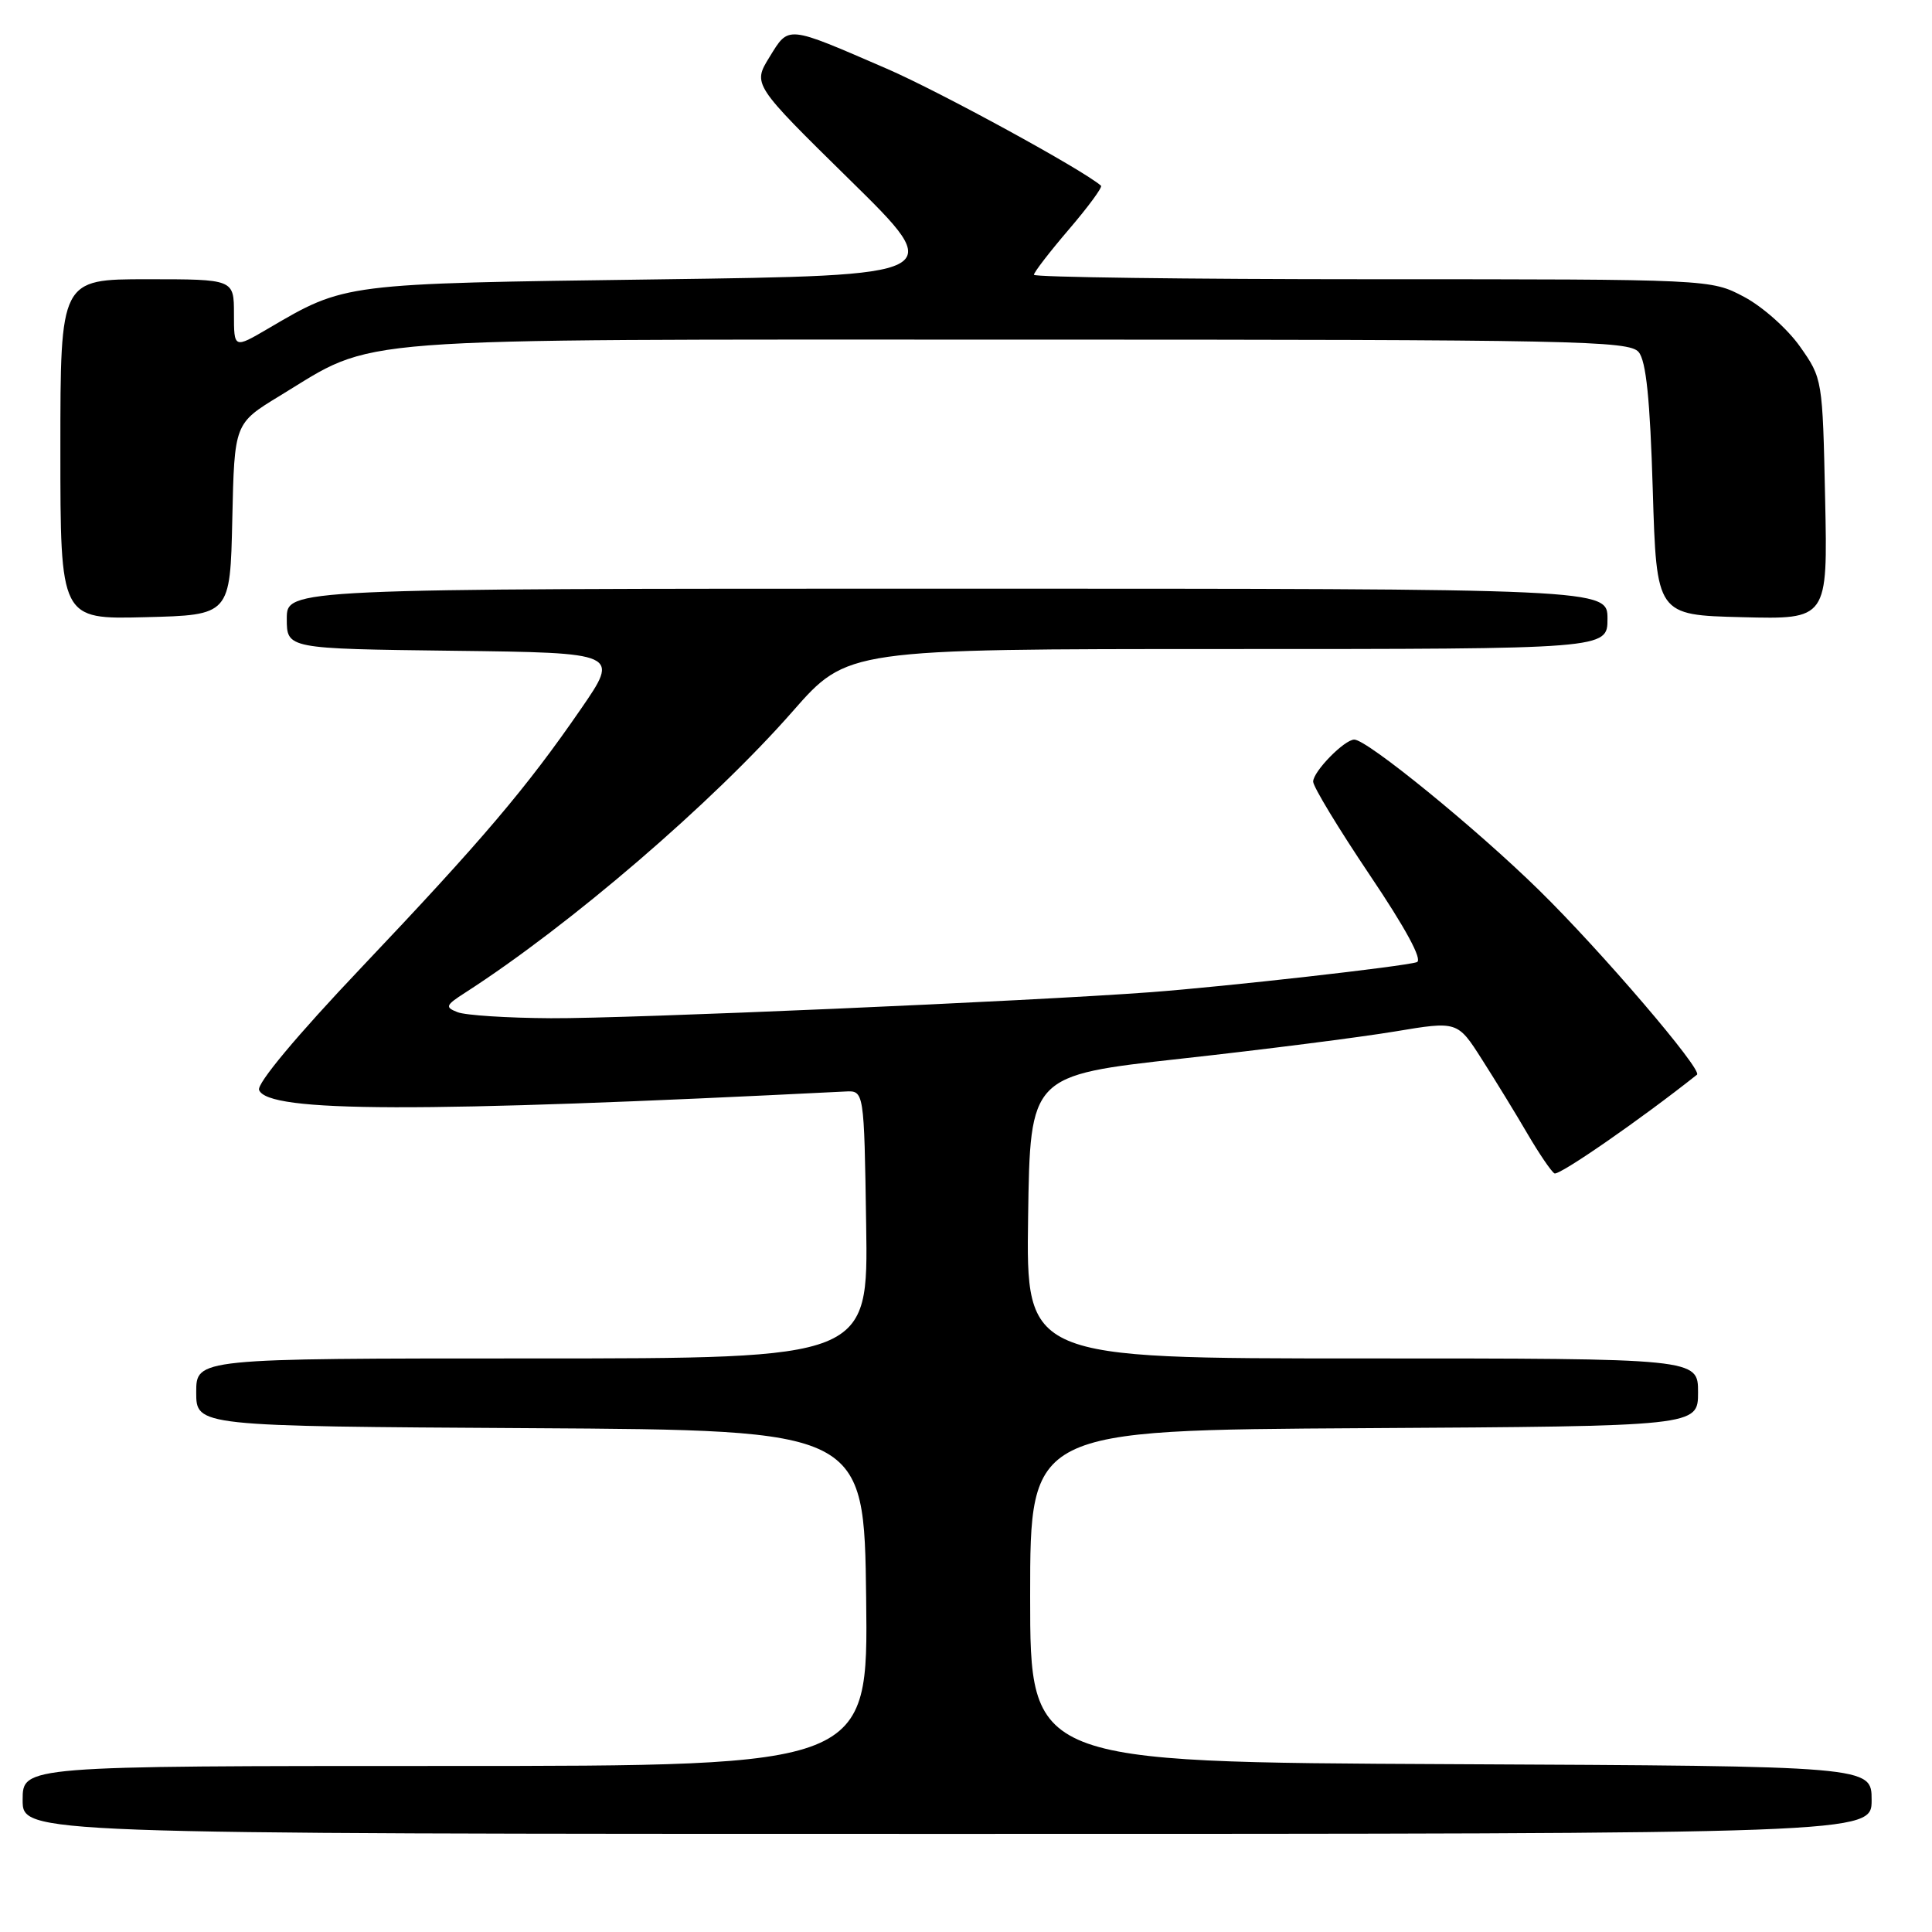 <?xml version="1.0" encoding="UTF-8" standalone="no"?>
<!DOCTYPE svg PUBLIC "-//W3C//DTD SVG 1.1//EN" "http://www.w3.org/Graphics/SVG/1.1/DTD/svg11.dtd" >
<svg xmlns="http://www.w3.org/2000/svg" xmlns:xlink="http://www.w3.org/1999/xlink" version="1.1" viewBox="0 0 256 256">
 <g >
 <path fill="currentColor"
d=" M 248.00 238.51 C 248.00 234.02 248.00 234.02 192.25 233.76 C 136.50 233.50 136.50 233.50 136.50 211.50 C 136.50 189.50 136.50 189.50 180.75 189.24 C 225.00 188.98 225.00 188.98 225.00 184.49 C 225.00 180.00 225.00 180.00 180.48 180.00 C 135.96 180.00 135.96 180.00 136.23 161.25 C 136.50 142.50 136.50 142.50 156.50 140.28 C 167.50 139.07 180.24 137.44 184.81 136.68 C 193.13 135.29 193.13 135.29 196.38 140.40 C 198.17 143.20 200.89 147.64 202.41 150.25 C 203.94 152.86 205.54 155.22 205.97 155.48 C 206.55 155.84 217.45 148.29 224.86 142.40 C 225.64 141.78 212.17 126.03 203.98 118.00 C 195.63 109.80 181.15 98.00 179.45 98.00 C 178.14 98.00 174.00 102.23 174.00 103.57 C 174.00 104.24 177.37 109.80 181.49 115.93 C 186.26 123.01 188.54 127.22 187.74 127.49 C 186.07 128.06 162.46 130.72 152.50 131.47 C 136.42 132.67 83.21 134.98 73.00 134.92 C 67.22 134.89 61.66 134.53 60.63 134.12 C 58.94 133.46 59.03 133.21 61.63 131.54 C 75.53 122.59 94.41 106.37 105.04 94.25 C 112.28 86.00 112.28 86.00 162.64 86.00 C 213.00 86.00 213.00 86.00 213.00 82.00 C 213.00 78.00 213.00 78.00 125.50 78.00 C 38.00 78.00 38.00 78.00 38.00 81.98 C 38.00 85.96 38.00 85.96 60.05 86.23 C 82.10 86.50 82.10 86.50 76.96 93.96 C 69.74 104.44 63.90 111.32 47.82 128.27 C 39.32 137.23 34.01 143.59 34.33 144.43 C 35.48 147.42 55.44 147.47 112.00 144.63 C 114.50 144.50 114.50 144.50 114.77 162.25 C 115.05 180.00 115.05 180.00 70.52 180.00 C 26.00 180.00 26.00 180.00 26.00 184.49 C 26.00 188.98 26.00 188.98 70.25 189.24 C 114.50 189.50 114.50 189.50 114.77 211.75 C 115.04 234.00 115.04 234.00 59.02 234.00 C 3.00 234.00 3.00 234.00 3.00 238.50 C 3.00 243.00 3.00 243.00 125.50 243.00 C 248.00 243.00 248.00 243.00 248.00 238.51 Z  M 30.78 68.80 C 31.06 56.11 31.06 56.11 37.04 52.47 C 50.10 44.54 44.11 45.00 134.85 45.00 C 208.80 45.00 215.87 45.14 217.13 46.65 C 218.12 47.84 218.64 52.91 219.00 64.90 C 219.50 81.50 219.50 81.50 230.84 81.78 C 242.18 82.07 242.18 82.07 241.84 66.12 C 241.50 50.24 241.49 50.15 238.50 45.91 C 236.85 43.57 233.52 40.61 231.09 39.33 C 226.69 37.00 226.69 37.00 181.84 37.00 C 157.18 37.00 137.00 36.73 137.00 36.41 C 137.00 36.08 139.09 33.37 141.64 30.39 C 144.20 27.40 146.11 24.80 145.89 24.61 C 143.51 22.51 124.52 12.14 117.52 9.11 C 104.13 3.31 104.56 3.35 101.97 7.55 C 99.73 11.18 99.73 11.18 112.61 23.84 C 125.50 36.50 125.50 36.50 87.00 37.02 C 45.32 37.58 45.79 37.52 35.51 43.55 C 31.00 46.19 31.00 46.19 31.00 41.60 C 31.00 37.00 31.00 37.00 19.50 37.00 C 8.00 37.00 8.00 37.00 8.00 59.53 C 8.00 82.07 8.00 82.07 19.25 81.78 C 30.50 81.50 30.50 81.50 30.78 68.80 Z "/>
</g>
</svg>